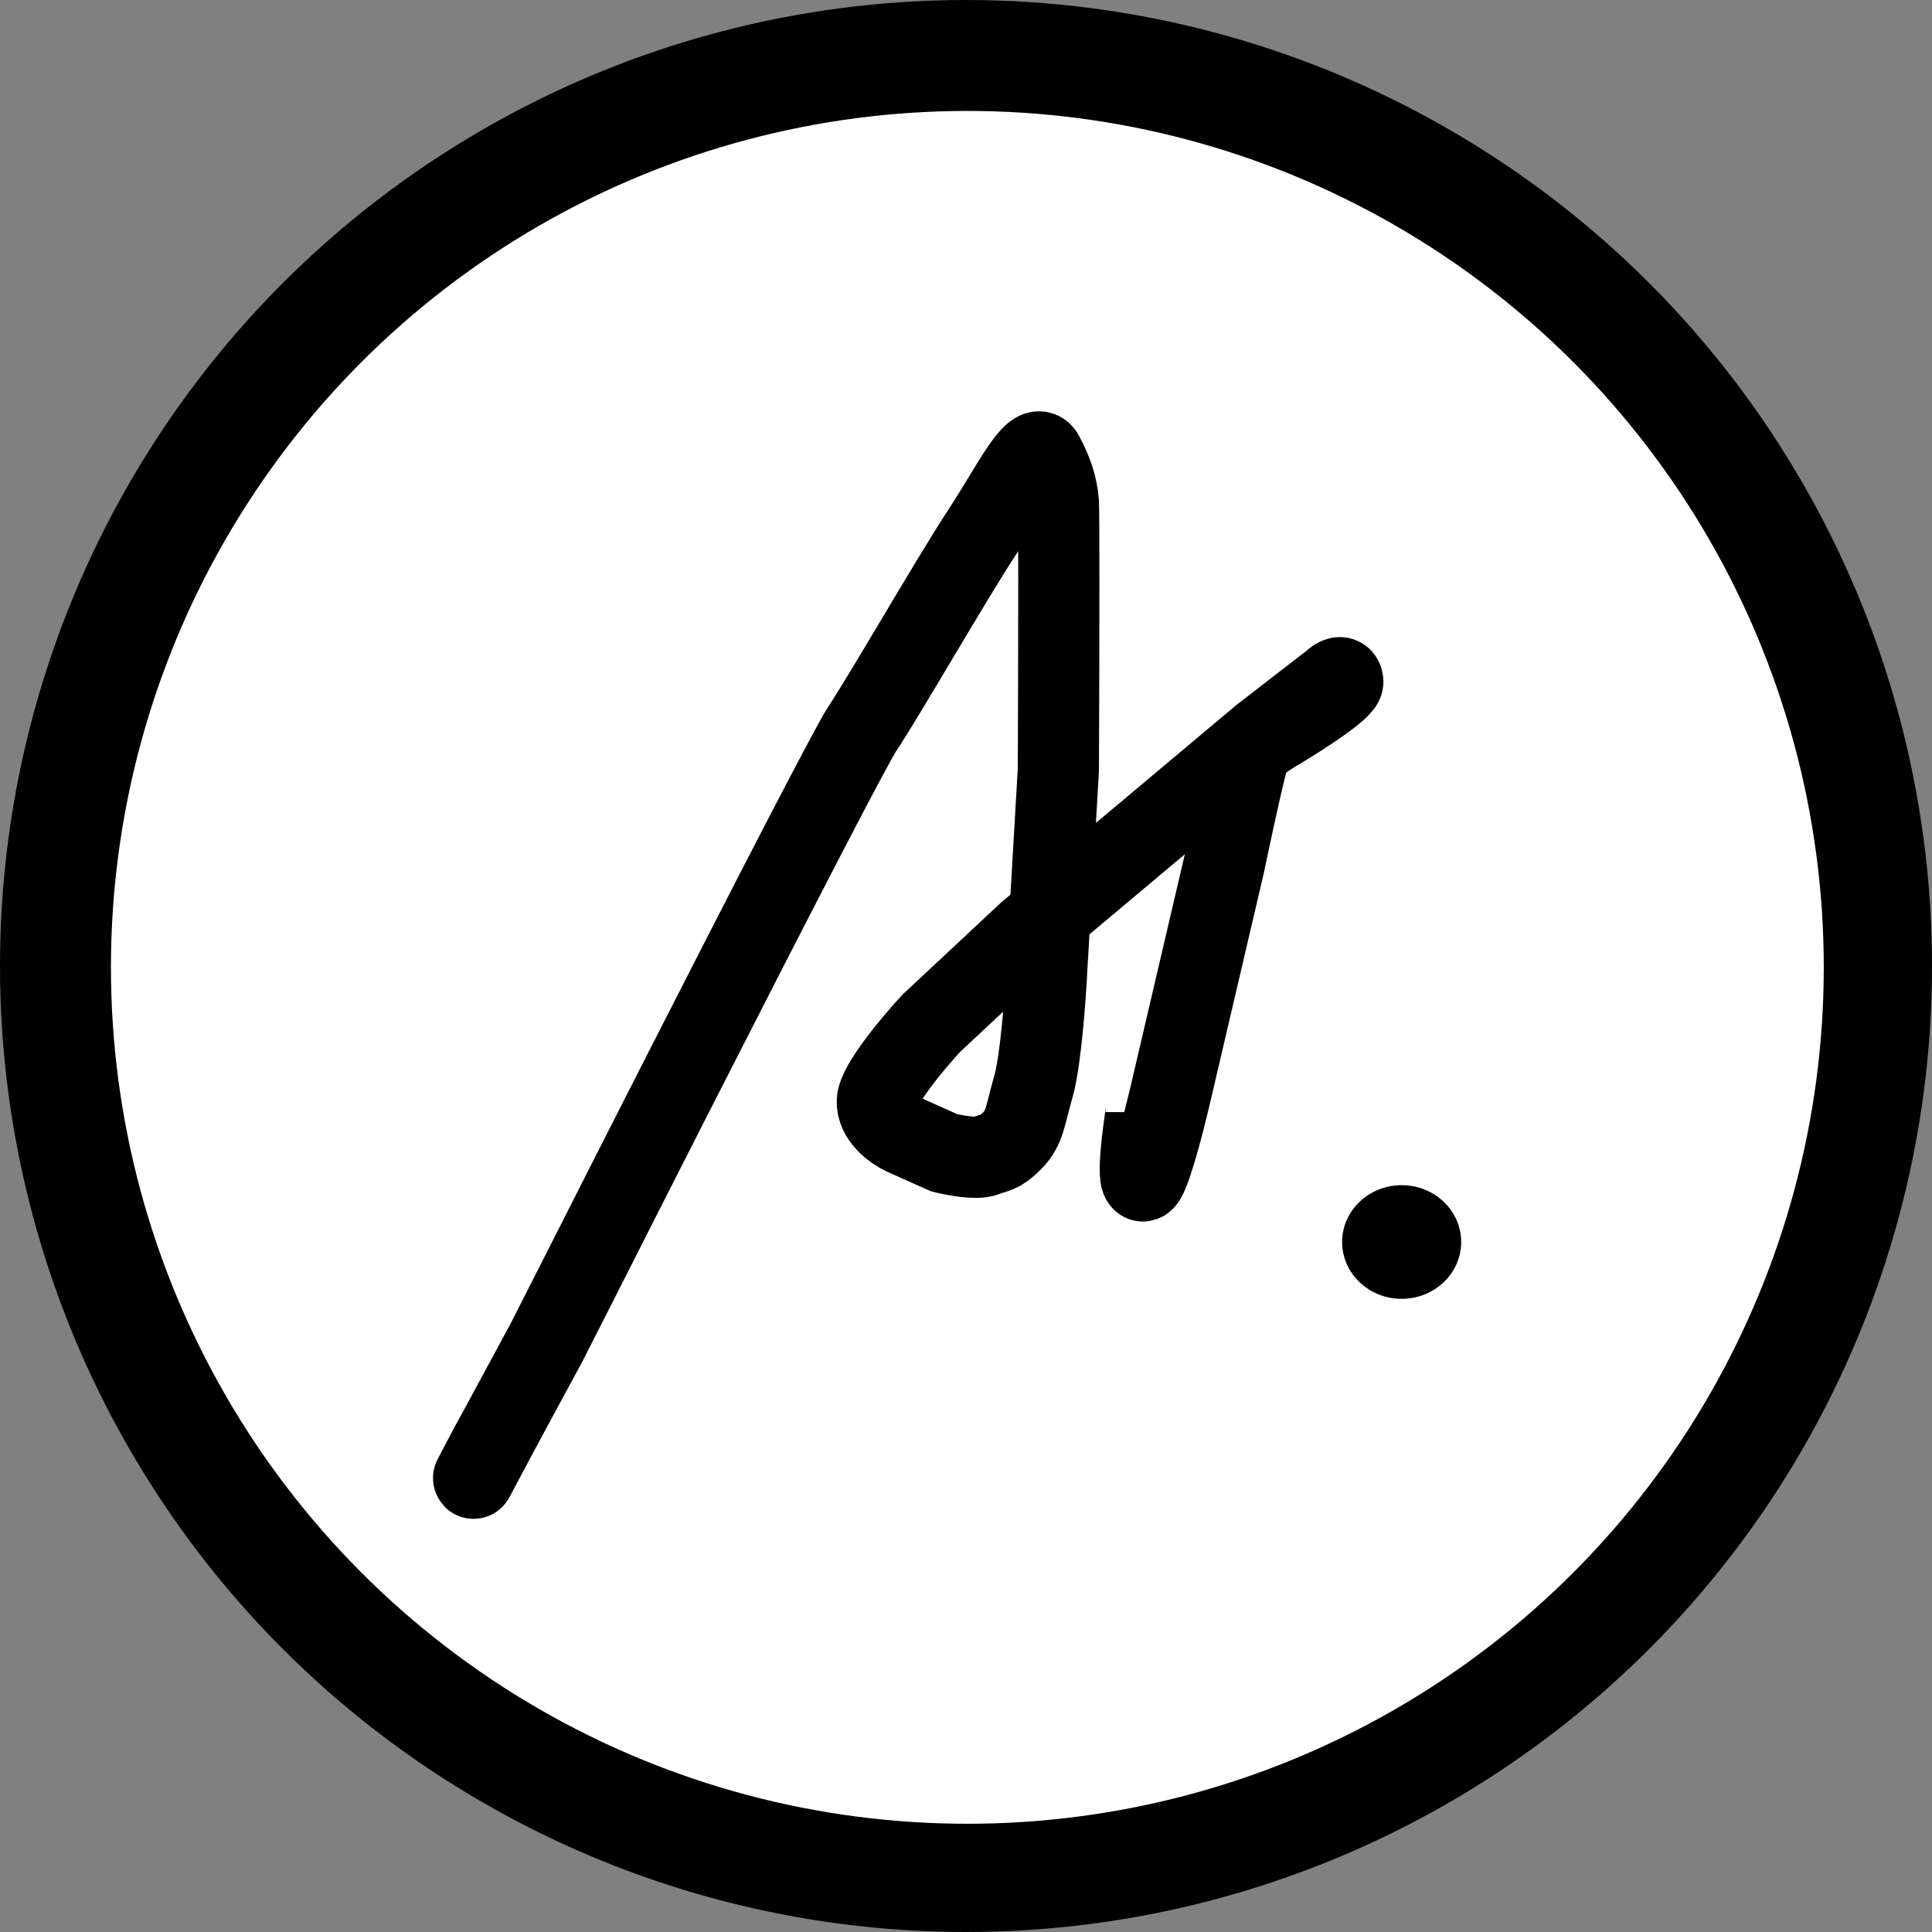 <svg width="714" height="714" viewBox="0 0 714 714" fill="none" xmlns="http://www.w3.org/2000/svg">
    <rect x="0" y="0" width="714" height="714" fill="#808080" stroke="none"/>
    <circle cx="357" cy="357" r="357" fill="black"/>
    <circle cx="357.5" cy="357.5" r="316.5" fill="white"/>
    <path d="M184.768 528C181.051 534.51 170.82 554.272 176.874 542.794C182.927 531.316 196.122 506.925 201.963 496.164L213.911 472.649C219.115 462.362 225.2 450.352 231.774 437.403C237.599 425.927 243.809 413.714 250.128 401.309C258.193 385.474 266.438 369.327 274.292 354C282.486 338.011 290.256 322.915 296.955 310C308.312 288.104 316.593 272.476 318.65 269.389C322.429 263.716 330.151 250.778 338.373 237C347.482 221.736 357.204 205.441 362.856 196.853C373.608 180.512 382.37 162.179 385.556 168.157C388.742 174.135 390.733 179.715 391.131 185.693C391.263 187.665 391.308 199.546 391.307 215C391.307 224.182 391.289 234.625 391.264 245C391.248 251.467 391.229 257.907 391.209 264C391.184 271.593 391.156 278.645 391.131 284.534L390.086 302.5L389.115 319.208L386.751 359.86C386.496 364.693 385.975 372.35 385.22 380C384.398 388.332 383.3 396.655 381.972 401.309C378.786 412.468 378.786 416.852 374.007 421.635C369.228 426.418 368.033 425.62 364.05 427.215C360.864 428.49 352.634 426.949 348.917 426.019L333.783 419.244C330.465 417.649 323.907 412.947 324.225 406.889C324.379 403.967 327.502 398.828 331.425 393.5C335.636 387.778 340.77 381.839 344.138 378.193L356.774 366.391L379.98 344.715L403.274 325.164L412.274 317.61L440.274 294.108L453.337 283.143L466.4 272.179L492.685 251.853C493.747 250.79 495.95 249.302 496.269 251.853C496.587 254.403 480.737 264.606 472.772 269.389C469.719 271.116 463.294 275.208 462.019 277.758C461.191 279.417 458.52 291.056 456.024 302.5C454.682 308.652 453.39 314.748 452.461 319.208L450.055 329.5L447.25 341.5L442.958 359.86L440.274 371.344L434.393 396.5L432.151 406.092C431.147 410.323 429.667 416.188 428.129 421.635C425.804 429.87 423.345 437.149 422.195 436.381C419.805 434.787 423.585 411.399 423.585 411" stroke="black" stroke-width="30"/>
    <ellipse cx="518" cy="459" rx="22" ry="21" fill="black"/>
    </svg>

